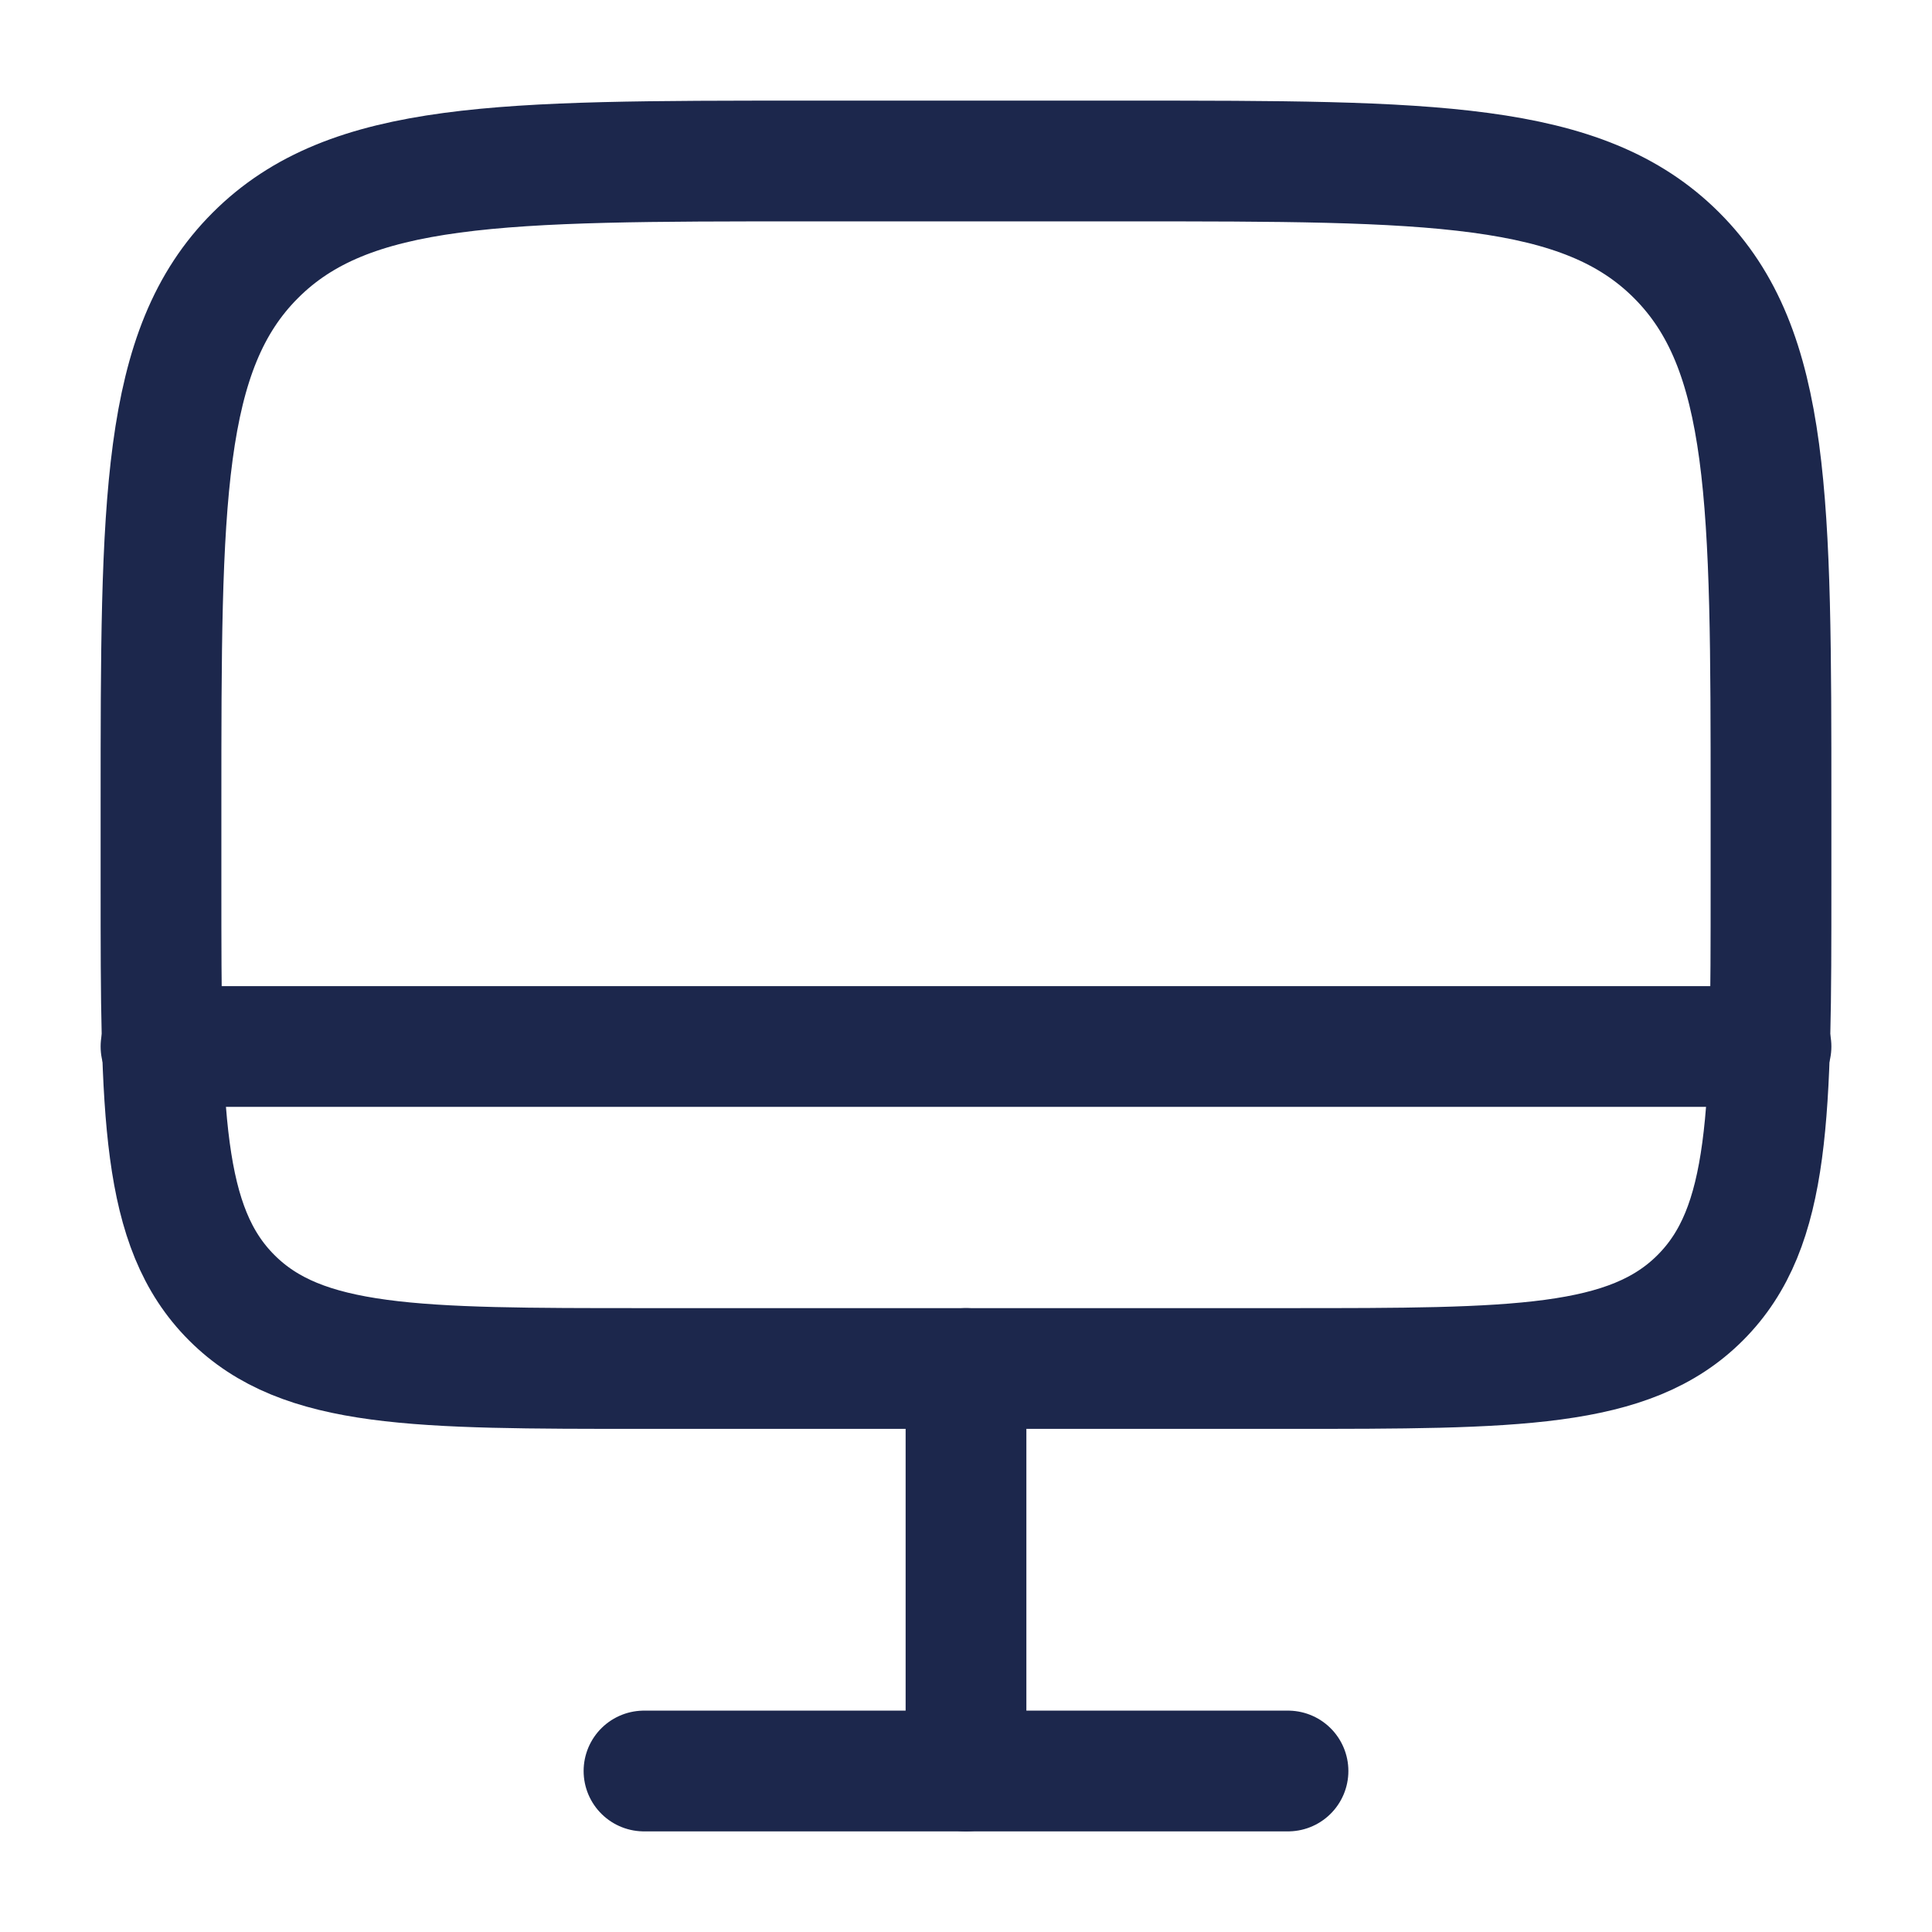 <svg width="24" height="24" viewBox="0 0 24 24" fill="none" xmlns="http://www.w3.org/2000/svg">
<g id="Linear / Electronic, Devices / Monitor">
<path id="Vector" d="M2 10C2 6.229 2 4.343 3.172 3.172C4.343 2 6.229 2 10 2H14C17.771 2 19.657 2 20.828 3.172C22 4.343 22 6.229 22 10V11C22 13.828 22 15.243 21.121 16.121C20.243 17 18.828 17 16 17H8C5.172 17 3.757 17 2.879 16.121C2 15.243 2 13.828 2 11V10Z" stroke="#1C274C" stroke-width="1.5"/>
<path id="Vector_2" d="M16 22H8" stroke="#1C274C" stroke-width="1.5" stroke-linecap="round"/>
<path id="Vector_3" d="M12 17L12 22" stroke="#1C274C" stroke-width="1.5" stroke-linecap="round"/>
<path id="Vector_4" d="M22 13H2" stroke="#1C274C" stroke-width="1.5" stroke-linecap="round"/>
</g>
</svg>
